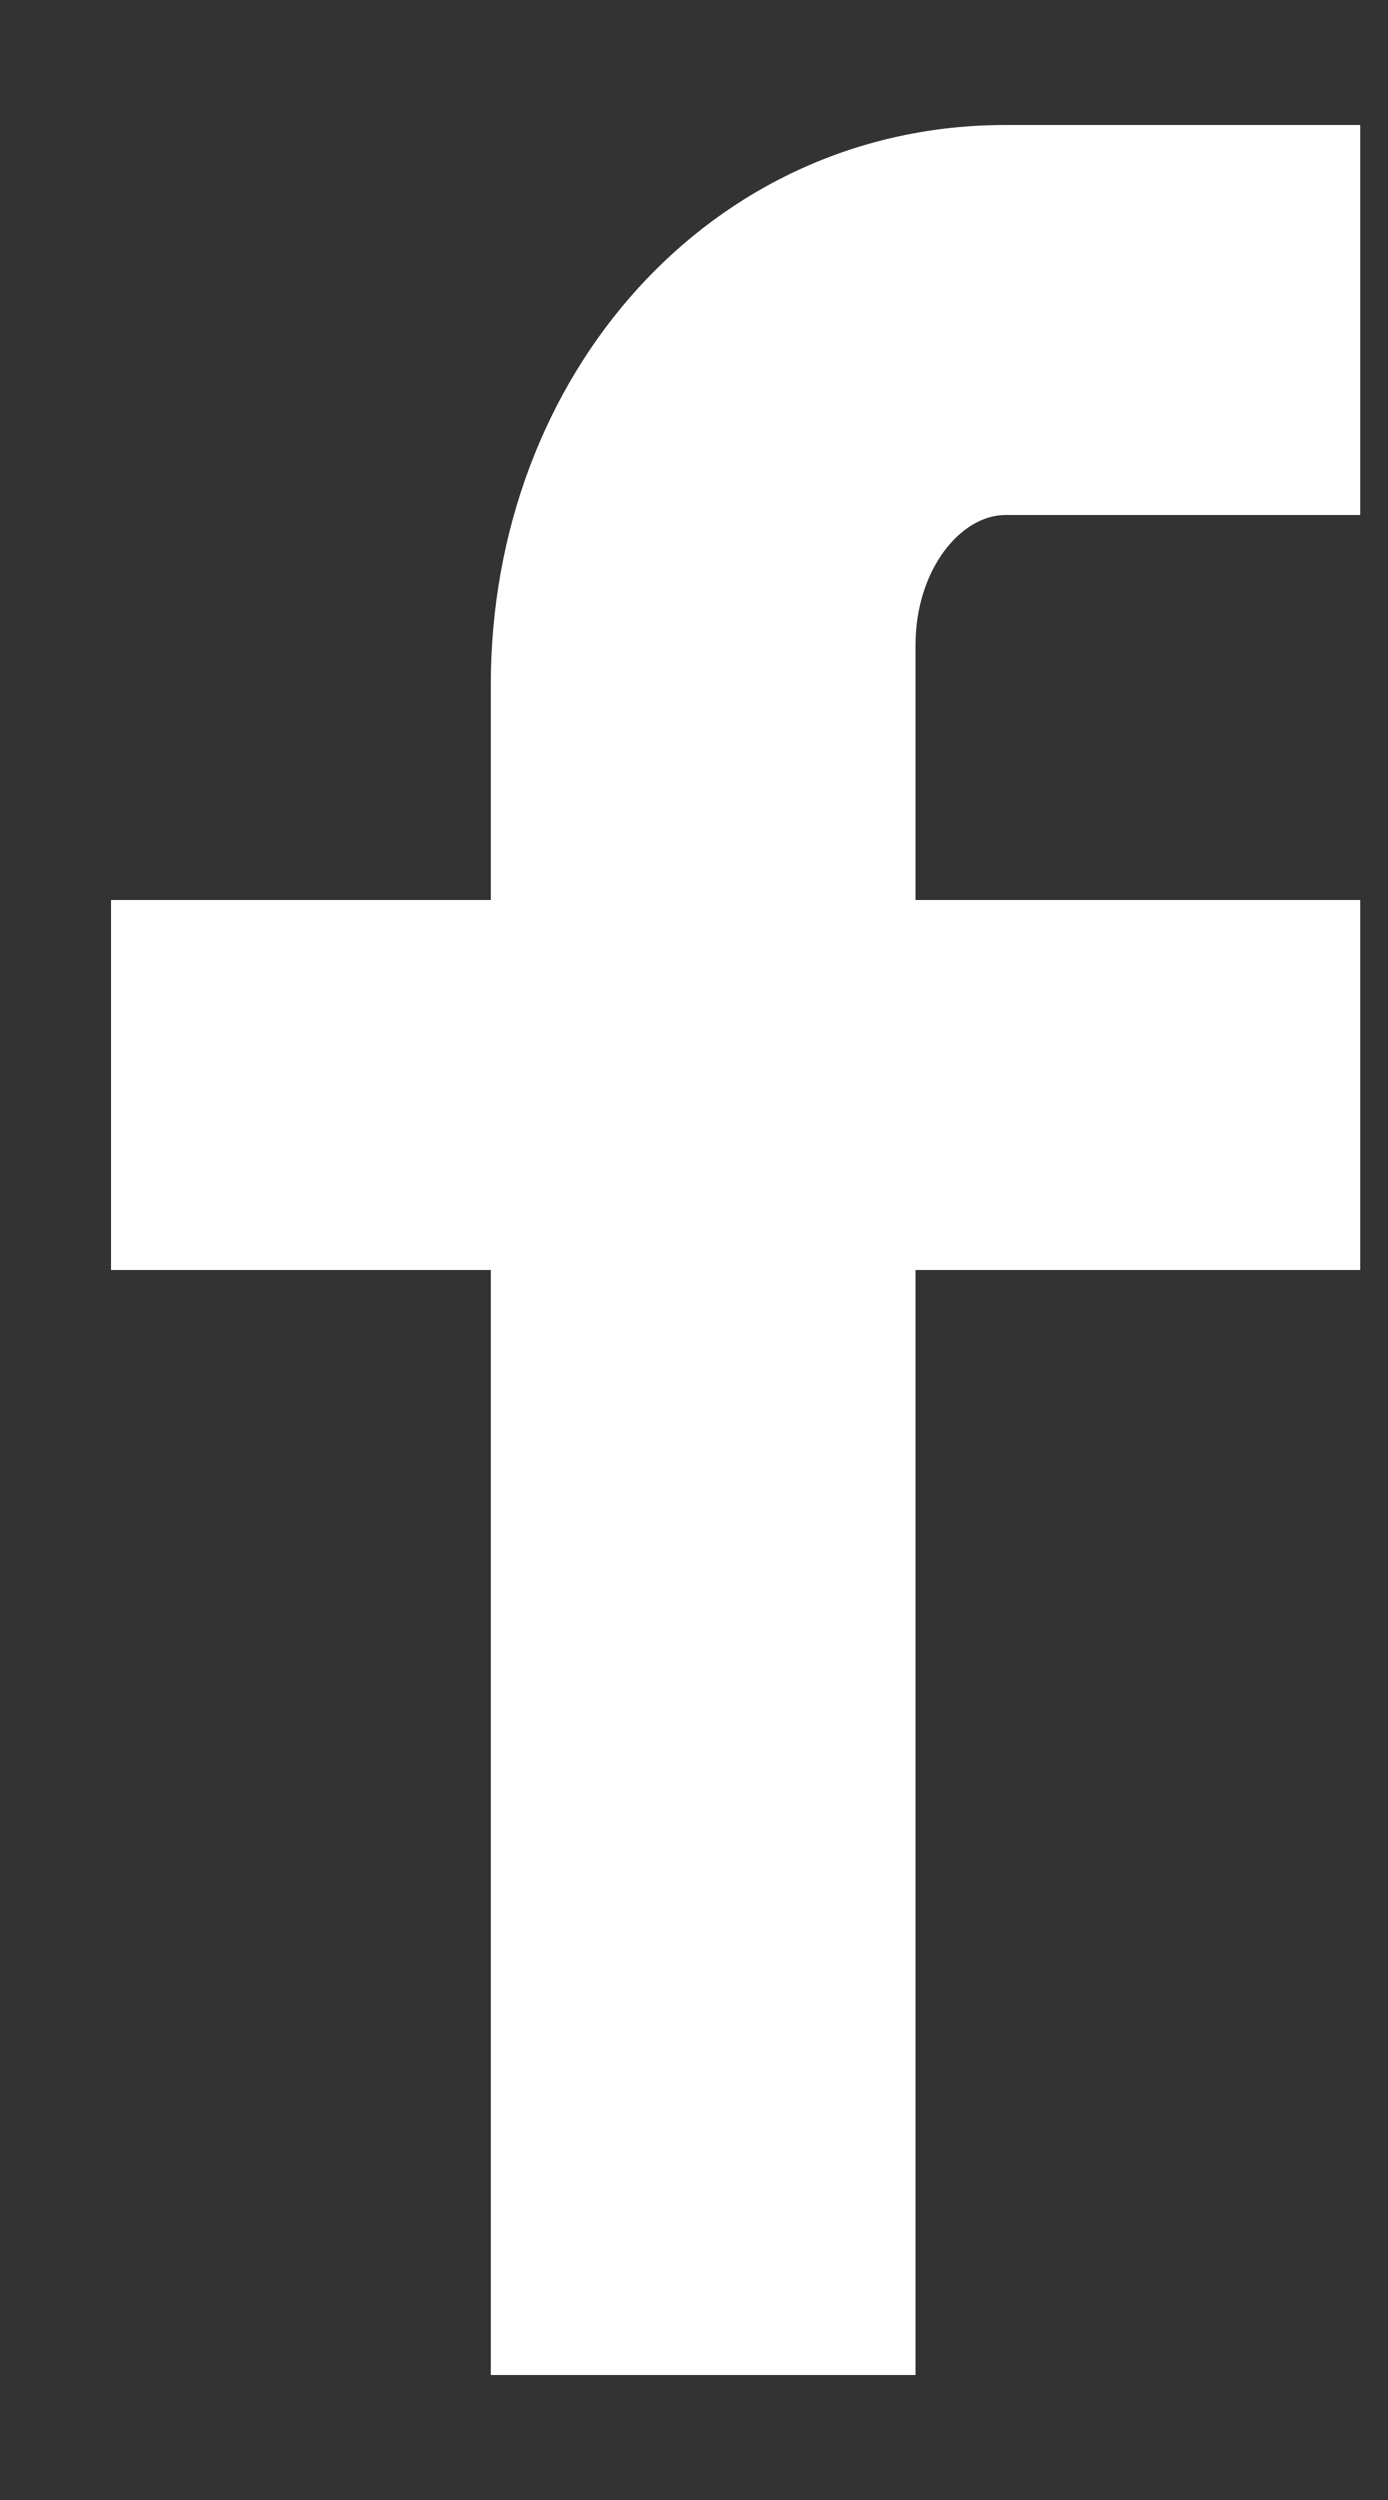 <svg width="10" height="18" viewBox="0 0 10 18" fill="none" xmlns="http://www.w3.org/2000/svg">
<rect x="0" y="0" width="10" height="18" fill="#333333" stroke="none"/>
<path d="M9.8 3.708V0.9H7.244C5.12 0.9 3.536 2.7 3.536 4.932V6.48H0.8V9.144H3.536V17.1H6.596V9.144H9.8V6.48H6.596V4.644C6.596 4.104 6.92 3.708 7.244 3.708H9.8Z" fill="white"/>
</svg>
